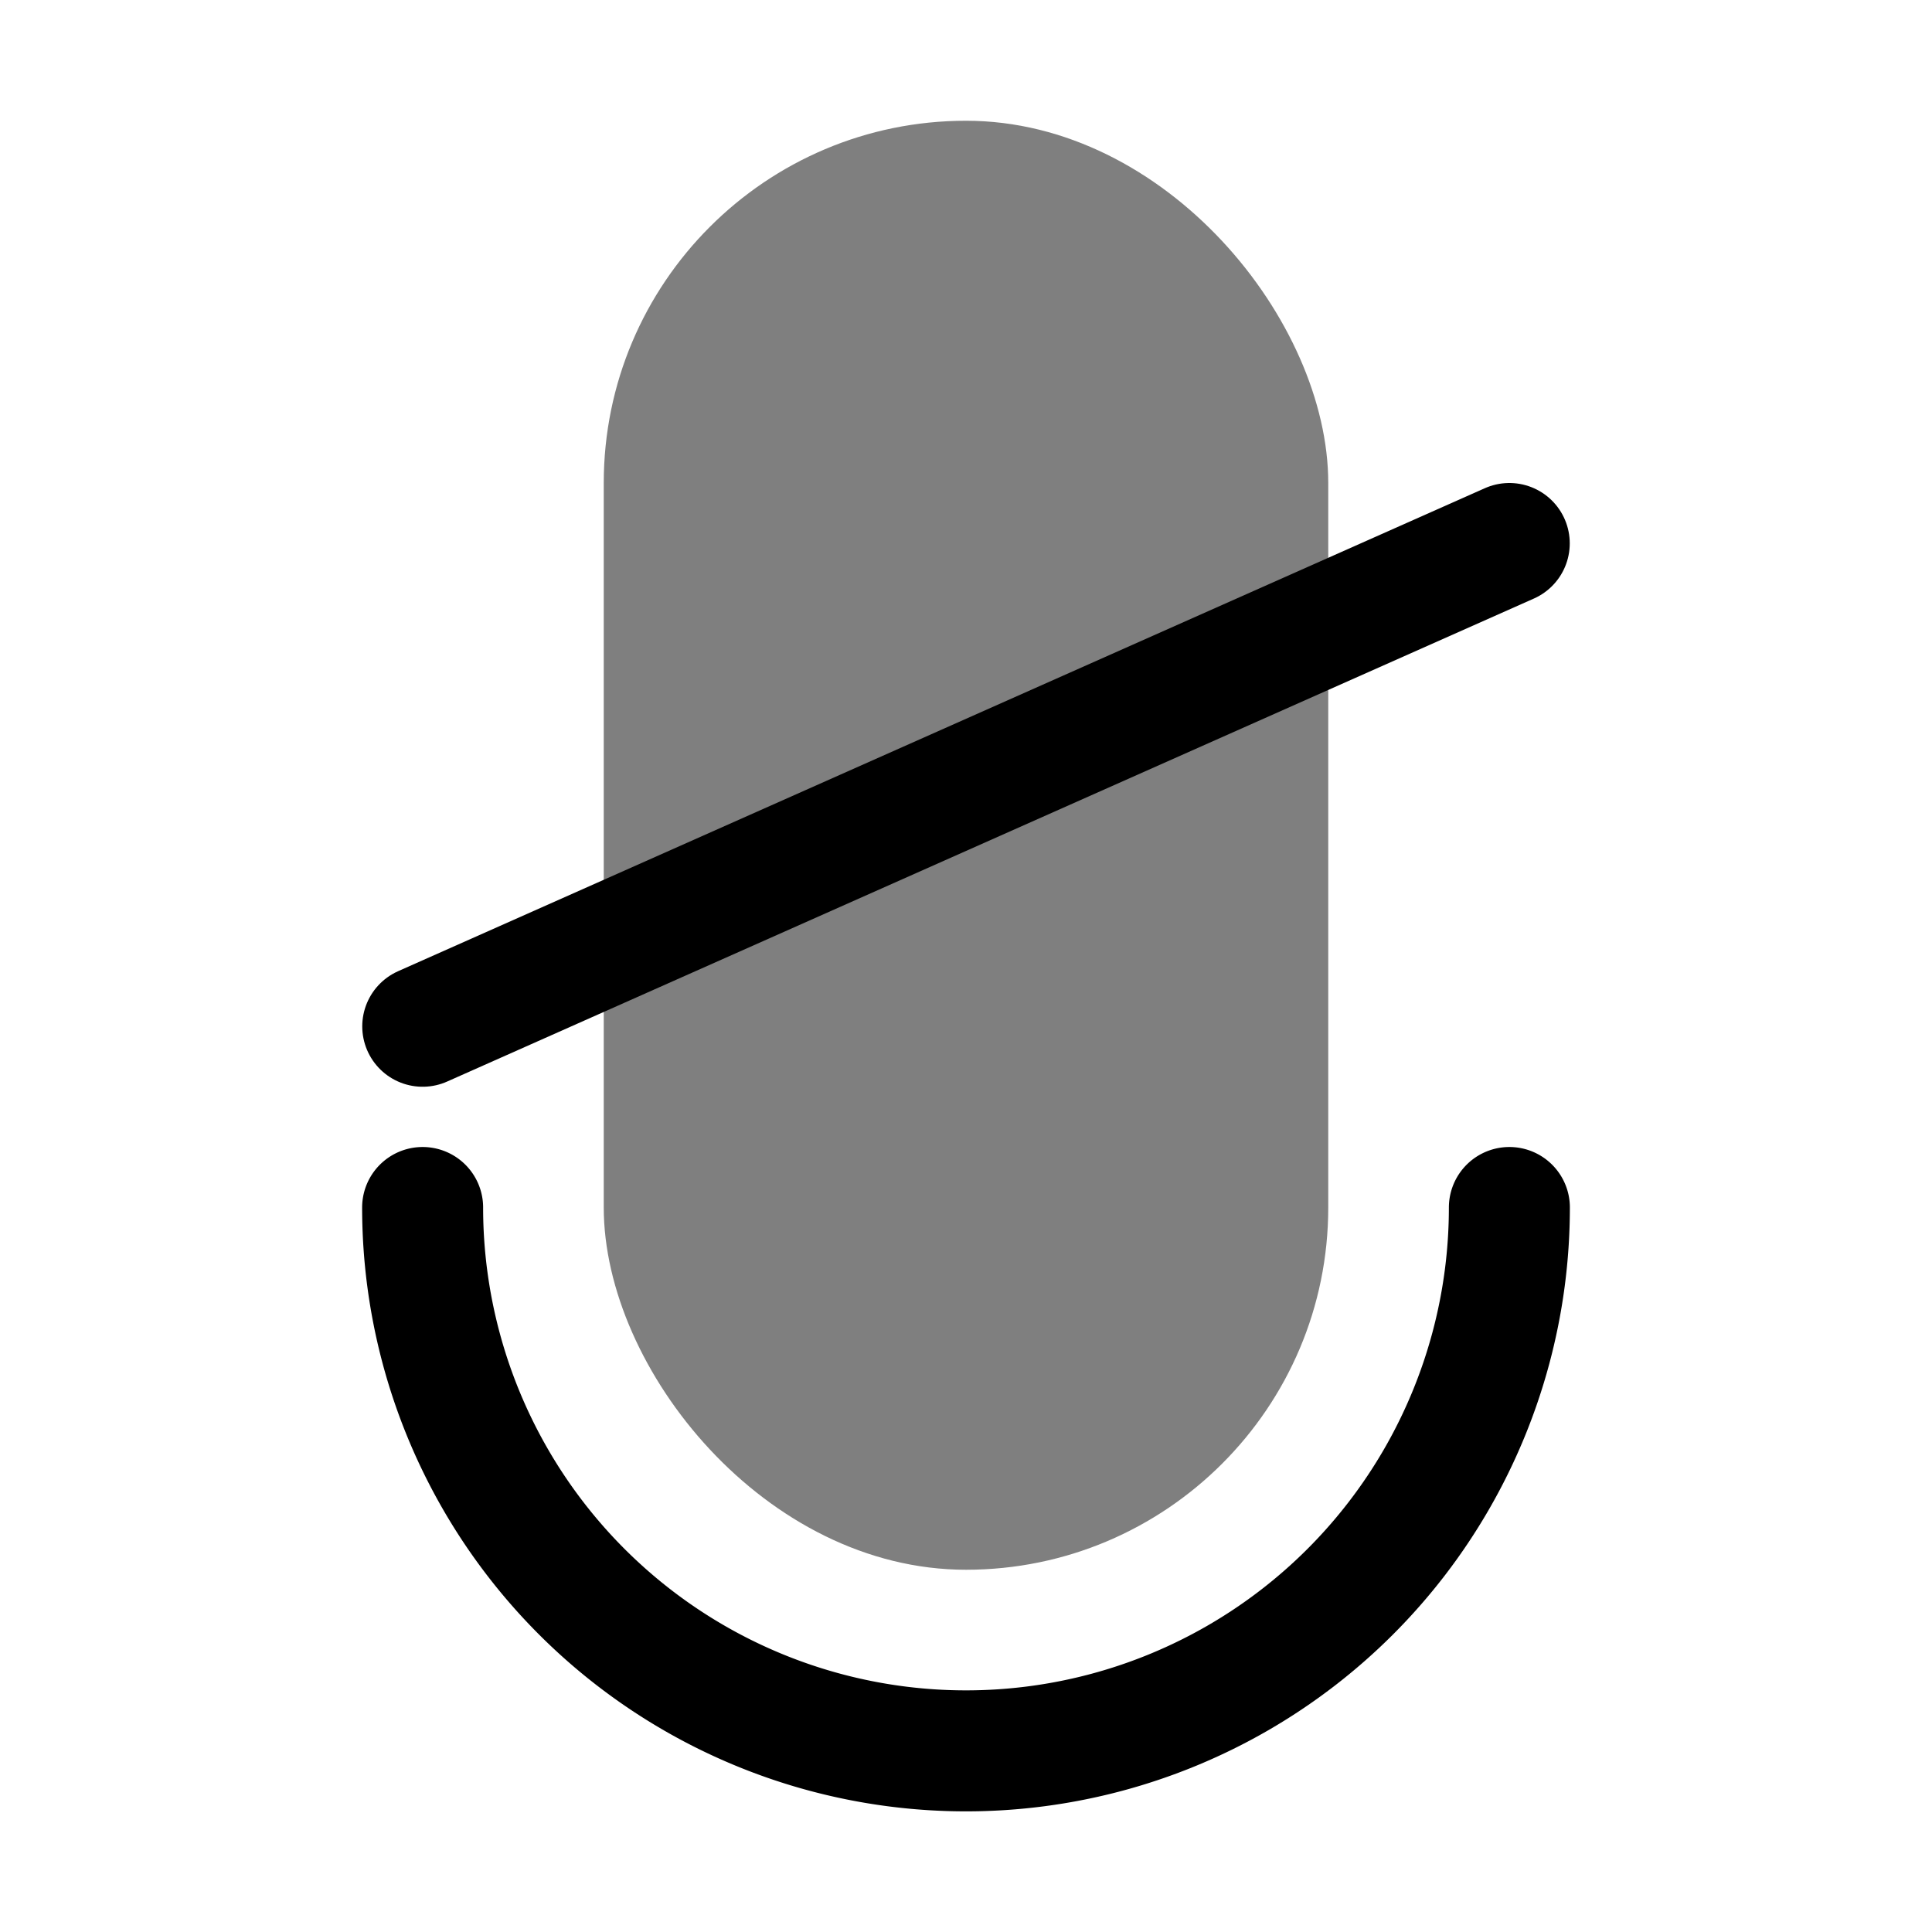 <?xml version="1.0" encoding="UTF-8" standalone="no"?>
<svg
   xmlns:dc="http://purl.org/dc/elements/1.1/"
   xmlns:cc="http://creativecommons.org/ns#"
   xmlns:rdf="http://www.w3.org/1999/02/22-rdf-syntax-ns#"
   xmlns:svg="http://www.w3.org/2000/svg"
   xmlns="http://www.w3.org/2000/svg"
   xmlns:sodipodi="http://sodipodi.sourceforge.net/DTD/sodipodi-0.dtd"
   xmlns:inkscape="http://www.inkscape.org/namespaces/inkscape"
   height="16"
   width="16"
   id="svg2"
   version="1.1"
   inkscape:version="1.0.2 (e86c870879, 2021-01-15)"
   sodipodi:docname="mic-off.svg">
  <defs
     id="defs7" />
  <sodipodi:namedview
     id="namedview1"
     showgrid="true"
     inkscape:zoom="41.7193"
     inkscape:cx="8.6948236"
     inkscape:cy="7.3132035"
     inkscape:window-width="1920"
     inkscape:window-height="1044"
     inkscape:window-x="6400"
     inkscape:window-y="720"
     inkscape:window-maximized="1"
     inkscape:current-layer="svg2"
     inkscape:document-rotation="0">
    <inkscape:grid
       type="xygrid"
       id="grid1px"
       empspacing="4" />
    <inkscape:grid
       type="xygrid"
       id="grid1pxdot"
       empspacing="1"
       dotted="true"
       originy="0.5"
       originx="0.5" />
  </sodipodi:namedview>
  <rect
     style="fill:#000000;stroke:none;stroke-width:2;stroke-linecap:round;stroke-linejoin:round;fill-opacity:0.5"
     id="rect836"
     width="6"
     height="12"
     x="5"
     y="1"
     ry="3" />
  <path
     style="opacity:1;fill:none;fill-opacity:1;stroke:#000000;stroke-width:1.002;stroke-linecap:round;stroke-linejoin:round;stroke-miterlimit:4;stroke-dasharray:none;stroke-dashoffset:0;stroke-opacity:1;paint-order:normal"
     id="path825"
     sodipodi:type="arc"
     sodipodi:cx="8"
     sodipodi:cy="10"
     sodipodi:rx="4.5"
     sodipodi:ry="4.5"
     sodipodi:start="0"
     sodipodi:end="3.1415927"
     sodipodi:open="true"
     d="m 12.5,10 a 4.5,4.5 0 0 1 -2.25,3.897 4.5,4.5 0 0 1 -4.5,0 A 4.5,4.5 0 0 1 3.5,10" />
  <path
     style="fill:none;stroke:#000000;stroke-width:1px;stroke-linecap:round;stroke-linejoin:miter;stroke-opacity:1"
     d="m 3.5,8.5 9,-4"
     id="path827"
     inkscape:connector-curvature="0" />
</svg>
